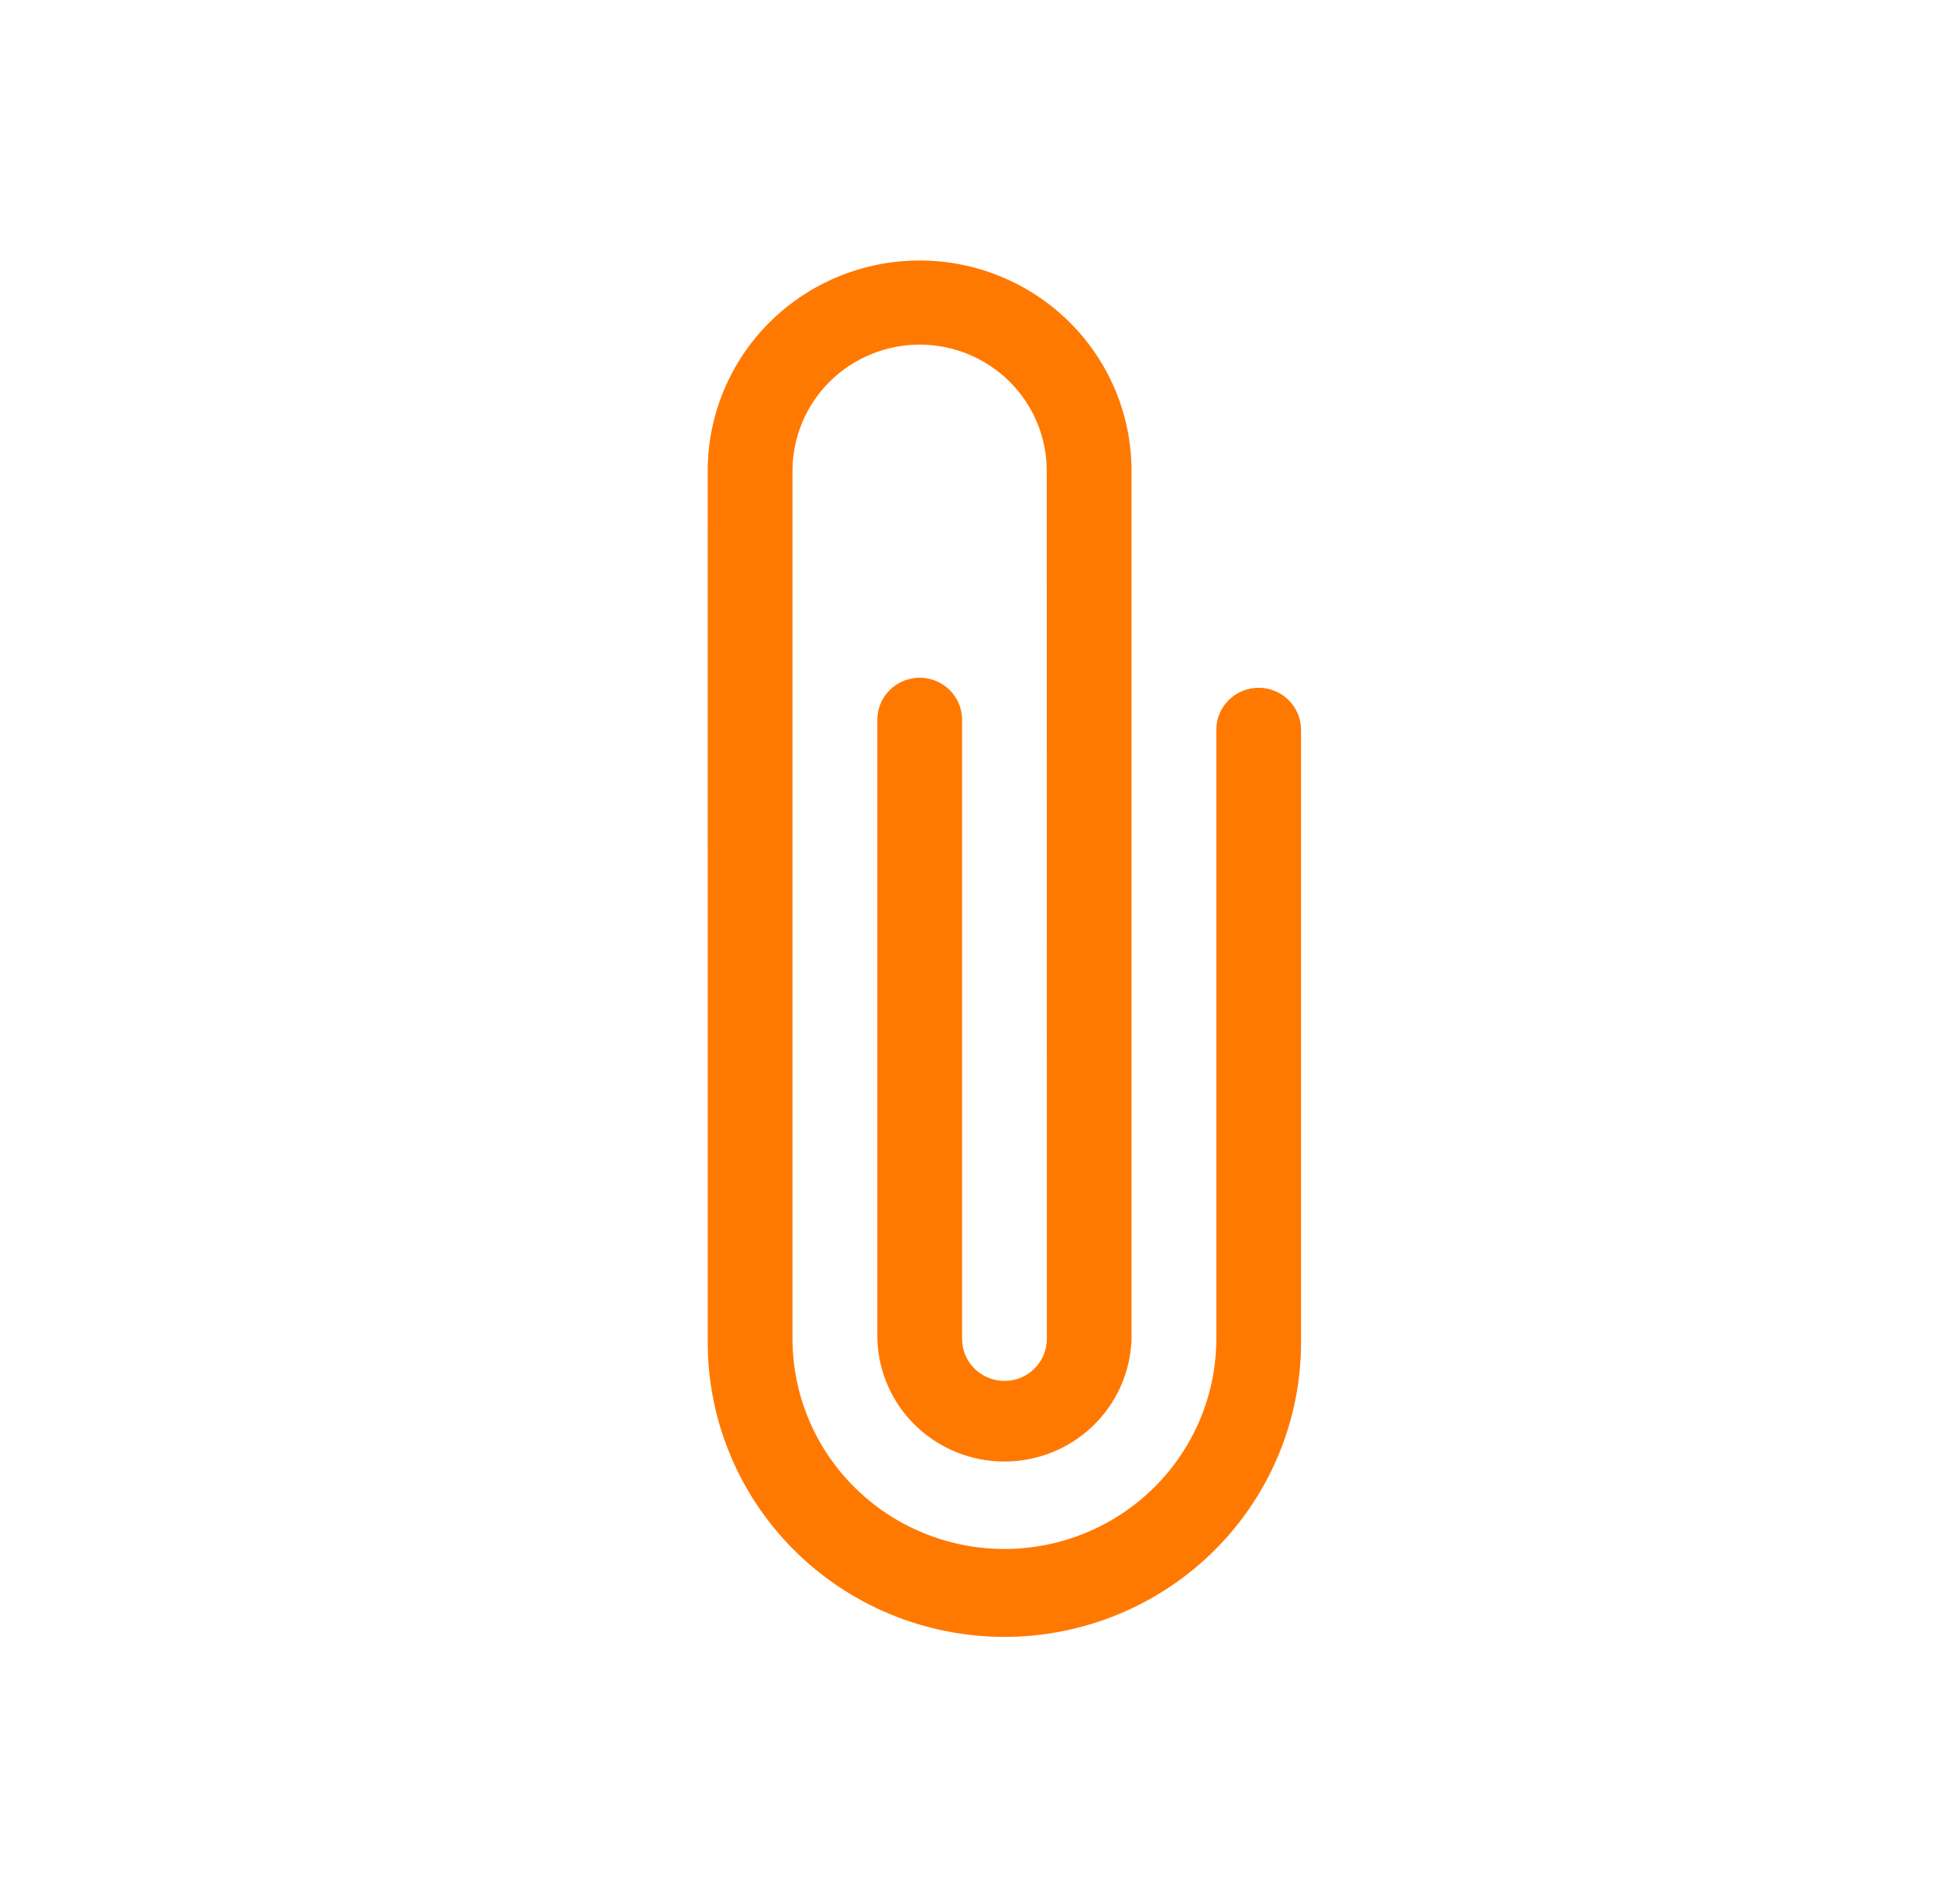 <svg width="120" height="118" viewBox="0 0 120 118" fill="none" xmlns="http://www.w3.org/2000/svg">
<g id="heroicons:paper-clip-solid" clip-path="url(#clip0_1607_3025)">
<path id="Vector" fill-rule="evenodd" clip-rule="evenodd" d="M56.973 21.355C55.938 21.355 54.914 21.558 53.958 21.951C53.003 22.343 52.134 22.92 51.403 23.646C50.672 24.372 50.091 25.234 49.696 26.183C49.3 27.132 49.096 28.149 49.096 29.176L49.096 82.951C49.096 86.408 50.48 89.723 52.942 92.167C55.404 94.611 58.744 95.984 62.225 95.984C65.707 95.984 69.046 94.61 71.508 92.165C73.97 89.721 75.353 86.405 75.353 82.948L75.353 45.134C75.377 44.459 75.663 43.819 76.153 43.35C76.642 42.881 77.296 42.619 77.977 42.619C78.657 42.619 79.311 42.881 79.8 43.35C80.29 43.819 80.576 44.459 80.6 45.134L80.6 82.948C80.632 85.364 80.18 87.762 79.27 90.003C78.361 92.245 77.012 94.284 75.303 96.004C73.593 97.723 71.556 99.088 69.311 100.02C67.066 100.952 64.657 101.432 62.223 101.432C59.789 101.432 57.38 100.952 55.135 100.02C52.89 99.088 50.853 97.723 49.143 96.004C47.434 94.284 46.085 92.245 45.176 90.003C44.266 87.762 43.814 85.364 43.846 82.948L43.843 29.176C43.843 25.719 45.227 22.404 47.689 19.959C50.151 17.515 53.491 16.142 56.973 16.142C60.455 16.143 63.794 17.516 66.255 19.961C68.717 22.406 70.1 25.721 70.1 29.178L70.1 82.919V82.958V82.992L70.1 83.002L70.097 83.014C70.027 85.046 69.162 86.971 67.686 88.381C66.21 89.79 64.24 90.574 62.192 90.566C60.144 90.557 58.18 89.757 56.716 88.335C55.253 86.913 54.404 84.981 54.351 82.948L54.351 44.559C54.363 43.875 54.644 43.224 55.135 42.744C55.626 42.265 56.287 41.996 56.975 41.996C57.664 41.995 58.325 42.264 58.816 42.742C59.307 43.221 59.589 43.873 59.602 44.556L59.602 82.946C59.597 83.637 59.869 84.302 60.359 84.795C60.848 85.287 61.514 85.566 62.211 85.57C62.907 85.575 63.577 85.305 64.073 84.819C64.569 84.333 64.85 83.672 64.854 82.98L64.847 29.173C64.847 28.146 64.643 27.129 64.247 26.18C63.852 25.232 63.271 24.369 62.54 23.643C61.809 22.917 60.94 22.341 59.984 21.948C59.029 21.555 58.007 21.355 56.973 21.355Z" fill="#FF7900"/>
</g>
<defs>
<clipPath id="clip0_1607_3025">
<rect width="83.718" height="83.718" fill="white" transform="matrix(0.71 -0.705 0.71 0.705 0.957 58.985)"/>
</clipPath>
</defs>
</svg>

